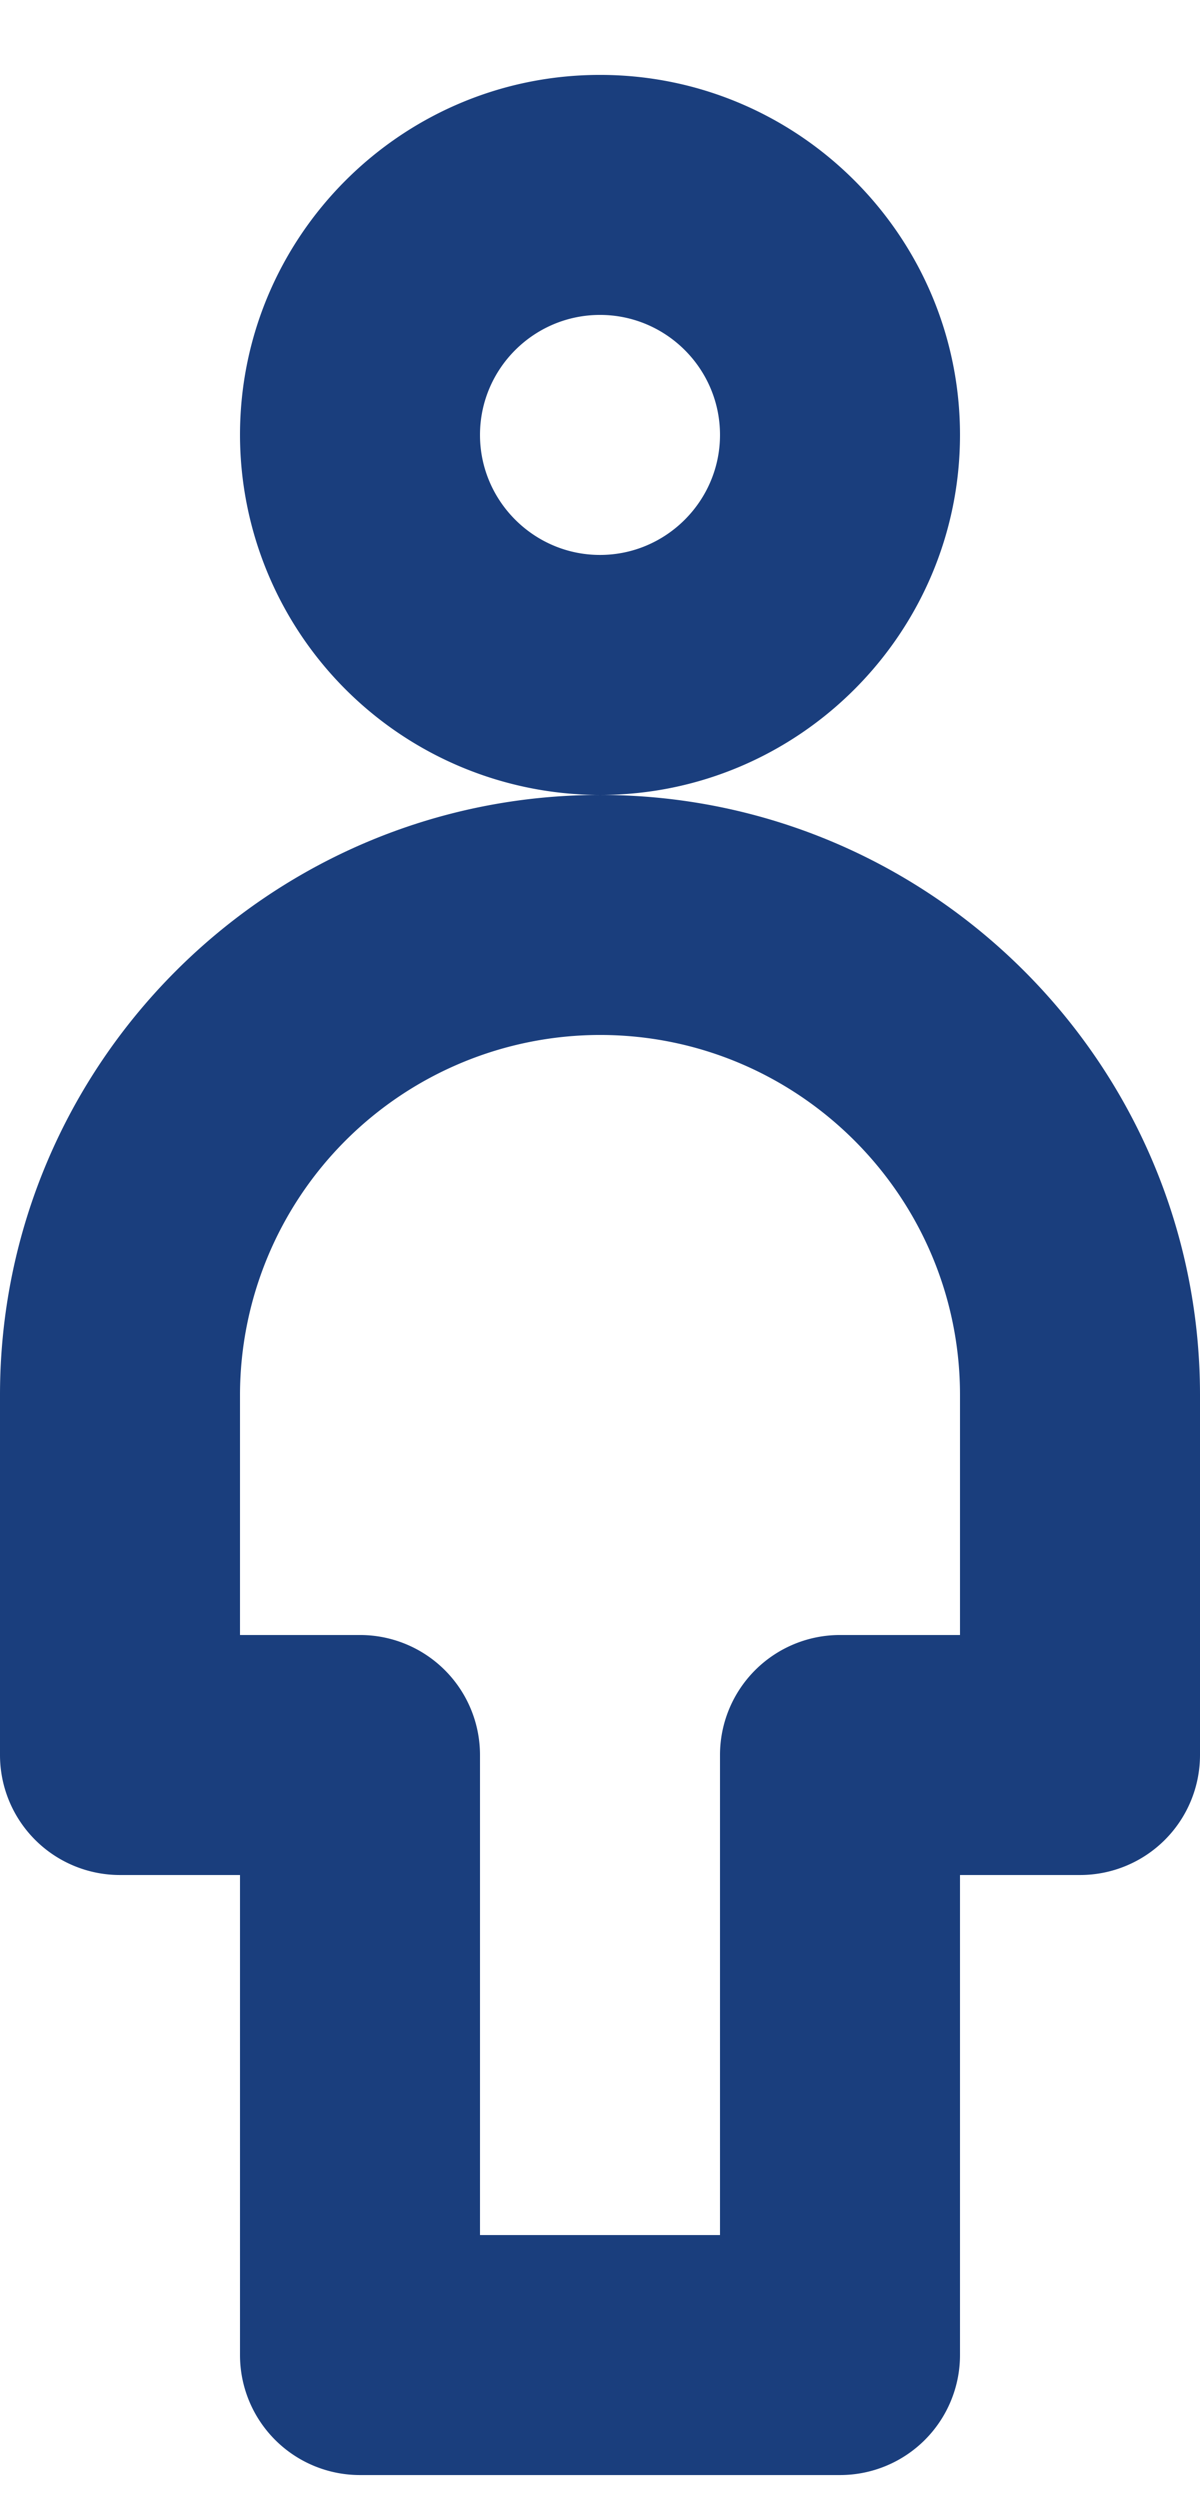 <svg width="12" height="25" viewBox="0 0 12 25" xmlns="http://www.w3.org/2000/svg"><title>21C28193-7FC5-4362-AE27-54B7A0F686D1</title><g fill="#1A3E7D" fill-rule="evenodd"><path d="M6 3.149c-.661 0-1.2.538-1.2 1.2 0 .66.539 1.2 1.2 1.2.661 0 1.2-.54 1.2-1.2 0-.662-.539-1.2-1.2-1.2m0 4.8a3.604 3.604 0 0 1-3.6-3.6c0-1.985 1.615-3.6 3.6-3.6s3.6 1.615 3.6 3.6c0 1.984-1.615 3.6-3.6 3.6M4.8 22.349h2.4v-4.8a1.2 1.2 0 0 1 1.2-1.2h1.2v-2.4c0-1.985-1.615-3.6-3.6-3.6a3.604 3.604 0 0 0-3.6 3.6v2.4h1.2a1.2 1.2 0 0 1 1.2 1.2v4.8zm3.6 2.4H3.6a1.2 1.2 0 0 1-1.2-1.2v-4.8H1.2a1.2 1.2 0 0 1-1.2-1.2v-3.6c0-3.309 2.692-6 6-6s6 2.691 6 6v3.6a1.2 1.2 0 0 1-1.2 1.2H9.6v4.8a1.2 1.2 0 0 1-1.2 1.2z"/></g></svg>